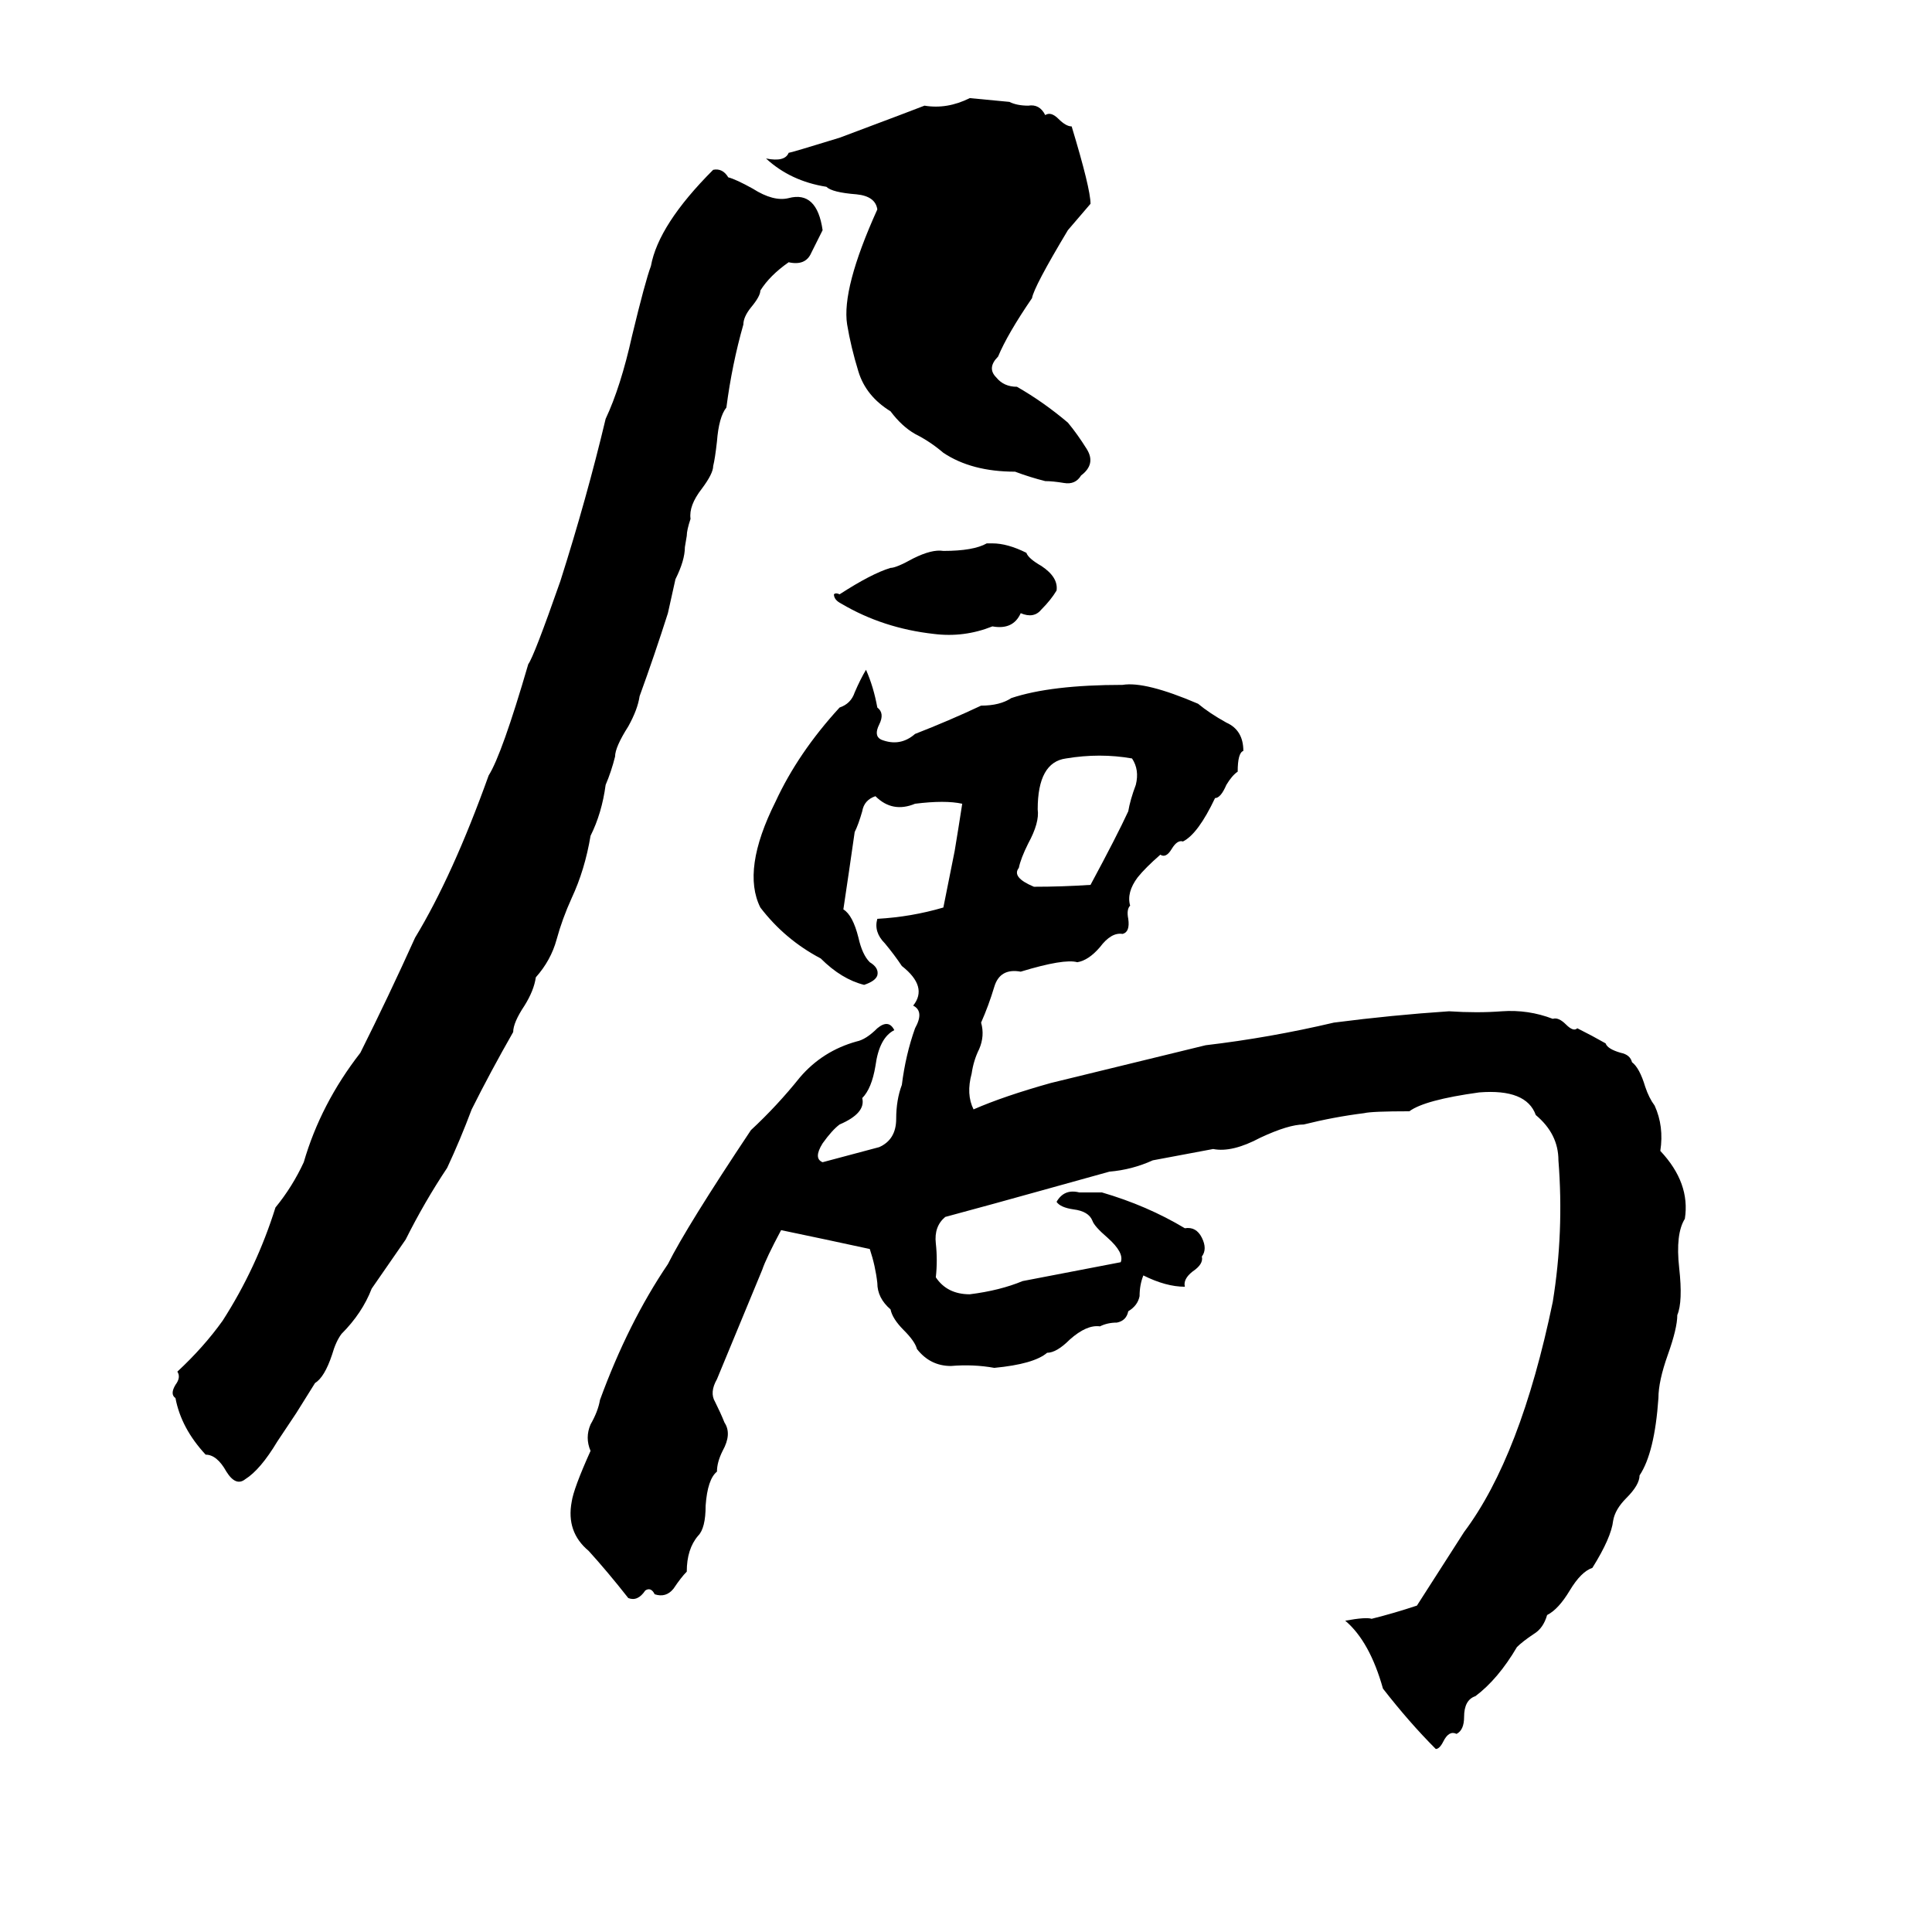 <svg xmlns="http://www.w3.org/2000/svg" viewBox="0 -800 1024 1024">
	<path fill="#000000" d="M514 -748L535 -746Q539 -744 545 -744Q551 -745 554 -739Q557 -741 561 -737Q565 -733 568 -733Q578 -700 578 -692Q572 -685 566 -678Q548 -648 547 -642Q534 -623 529 -611Q523 -605 528 -600Q532 -595 539 -595Q553 -587 566 -576Q571 -570 576 -562Q581 -554 573 -548Q570 -543 564 -544Q558 -545 554 -545Q546 -547 538 -550Q515 -550 500 -560Q493 -566 485 -570Q478 -574 472 -582Q459 -590 455 -603Q451 -616 449 -628Q446 -647 465 -689Q464 -696 454 -697Q441 -698 438 -701Q419 -704 406 -716Q416 -714 418 -719Q419 -719 445 -727Q485 -742 490 -744Q502 -742 514 -748ZM378 -710Q383 -711 386 -706Q390 -705 399 -700Q410 -693 418 -695Q433 -699 436 -678Q433 -672 430 -666Q427 -659 418 -661Q408 -654 403 -646Q403 -643 398 -637Q394 -632 394 -628Q388 -607 385 -584Q381 -579 380 -566Q379 -557 378 -553Q378 -549 372 -541Q365 -532 366 -525Q364 -519 364 -516L363 -510Q363 -503 358 -493L354 -475Q347 -453 339 -431Q338 -424 333 -415Q326 -404 326 -399Q324 -391 321 -384Q319 -369 313 -357Q310 -339 303 -324Q298 -313 295 -302Q292 -291 284 -282Q283 -275 278 -267Q272 -258 272 -253Q260 -232 250 -212Q244 -196 237 -181Q225 -163 215 -143Q206 -130 197 -117Q192 -104 181 -93Q178 -89 176 -82Q172 -70 167 -67Q162 -59 157 -51Q155 -48 147 -36Q138 -21 130 -16Q125 -12 120 -20Q115 -29 109 -29Q96 -43 93 -59Q90 -61 93 -66Q96 -70 94 -73Q108 -86 118 -100Q136 -128 146 -160Q155 -171 161 -184Q170 -215 191 -242Q206 -272 220 -303Q240 -336 259 -389Q266 -400 280 -448Q283 -452 297 -492Q311 -536 321 -578Q329 -595 335 -622Q342 -651 345 -659Q349 -681 378 -710ZM523 -512H526Q534 -512 544 -507Q545 -504 552 -500Q561 -494 560 -487Q557 -482 552 -477Q548 -472 541 -475Q537 -466 526 -468Q511 -462 495 -464Q468 -467 446 -480Q442 -482 442 -485Q443 -486 445 -485Q462 -496 472 -499Q475 -499 484 -504Q494 -509 500 -508Q516 -508 523 -512ZM459 -445Q463 -436 465 -425Q469 -422 466 -416Q463 -410 467 -408Q477 -404 485 -411Q503 -418 520 -426Q530 -426 536 -430Q557 -437 595 -437Q607 -439 635 -427Q641 -422 650 -417Q659 -413 659 -402Q656 -401 656 -391Q653 -389 650 -384Q647 -377 644 -377Q635 -358 627 -354Q624 -355 621 -350Q618 -345 615 -347Q607 -340 603 -335Q597 -327 599 -320Q597 -318 598 -313Q599 -306 595 -305Q589 -306 583 -298Q577 -291 571 -290Q564 -292 541 -285Q530 -287 527 -277Q524 -267 520 -258Q522 -251 519 -244Q516 -238 515 -231Q512 -220 516 -212Q532 -219 557 -226Q598 -236 639 -246Q673 -250 707 -258Q738 -262 768 -264Q783 -263 796 -264Q810 -265 823 -260Q826 -261 830 -257Q834 -253 836 -255Q844 -251 851 -247Q852 -244 859 -242Q864 -241 865 -237Q869 -234 872 -224Q874 -218 877 -214Q882 -203 880 -190Q896 -173 893 -154Q888 -146 890 -128Q892 -110 889 -103Q889 -96 884 -82Q879 -68 879 -59Q877 -30 869 -18Q869 -13 862 -6Q856 0 855 6Q854 15 844 31Q838 33 832 43Q826 53 820 56Q818 63 813 66Q807 70 804 73Q794 90 782 99Q776 101 776 110Q776 117 772 119Q768 117 765 123Q763 127 761 127Q747 113 733 95Q726 70 713 59Q724 57 727 58Q739 55 751 51L776 12Q806 -28 823 -110Q829 -147 826 -185Q826 -199 814 -209Q809 -223 784 -221Q755 -217 747 -211Q727 -211 723 -210Q707 -208 691 -204Q683 -204 668 -197Q653 -189 643 -191Q627 -188 611 -185Q600 -180 588 -179Q570 -174 552 -169Q527 -162 501 -155Q495 -150 496 -141Q497 -132 496 -123Q502 -114 514 -114Q530 -116 542 -121Q568 -126 594 -131Q596 -136 587 -144Q580 -150 579 -153Q577 -158 569 -159Q562 -160 560 -163Q564 -170 572 -168Q578 -168 584 -168Q608 -161 628 -149Q634 -150 637 -144Q640 -138 637 -134Q638 -130 632 -126Q627 -122 628 -118Q618 -118 606 -124Q604 -119 604 -113Q603 -108 598 -105Q597 -100 592 -99Q587 -99 583 -97Q576 -98 567 -90Q560 -83 555 -83Q548 -77 527 -75Q516 -77 504 -76Q493 -76 486 -85Q485 -89 479 -95Q473 -101 472 -106Q465 -112 465 -120Q464 -129 461 -138Q438 -143 414 -148Q406 -133 404 -127L380 -69Q376 -62 379 -57Q382 -51 384 -46Q388 -40 383 -31Q380 -25 380 -20Q375 -16 374 -2Q374 10 370 14Q364 21 364 33Q361 36 357 42Q353 47 347 45Q345 41 342 43Q338 49 333 47Q322 33 312 22Q300 12 303 -4Q304 -11 313 -31Q310 -38 313 -45Q317 -52 318 -58Q333 -99 354 -130Q364 -150 398 -201Q412 -214 424 -229Q436 -243 454 -248Q459 -249 465 -255Q471 -260 474 -254Q466 -250 464 -235Q462 -223 457 -218Q459 -210 445 -204Q441 -201 436 -194Q431 -186 436 -184Q451 -188 466 -192Q475 -196 475 -207Q475 -217 478 -225Q480 -241 485 -255Q490 -264 484 -267Q492 -277 478 -288Q474 -294 469 -300Q463 -306 465 -313Q483 -314 500 -319Q503 -334 506 -349Q508 -361 510 -374Q501 -376 485 -374Q473 -369 464 -378Q458 -376 457 -370Q455 -363 453 -359Q450 -338 447 -318Q452 -315 455 -303Q457 -294 461 -290Q466 -287 465 -283Q464 -280 458 -278Q446 -281 435 -292Q416 -302 403 -319Q393 -339 411 -375Q423 -401 445 -425Q451 -427 453 -433Q456 -440 459 -445ZM565 -398Q550 -396 550 -371Q551 -364 545 -353Q541 -345 540 -340Q536 -335 548 -330Q563 -330 578 -331Q592 -357 598 -370Q599 -376 602 -384Q604 -392 600 -398Q583 -401 565 -398Z"/>
</svg>